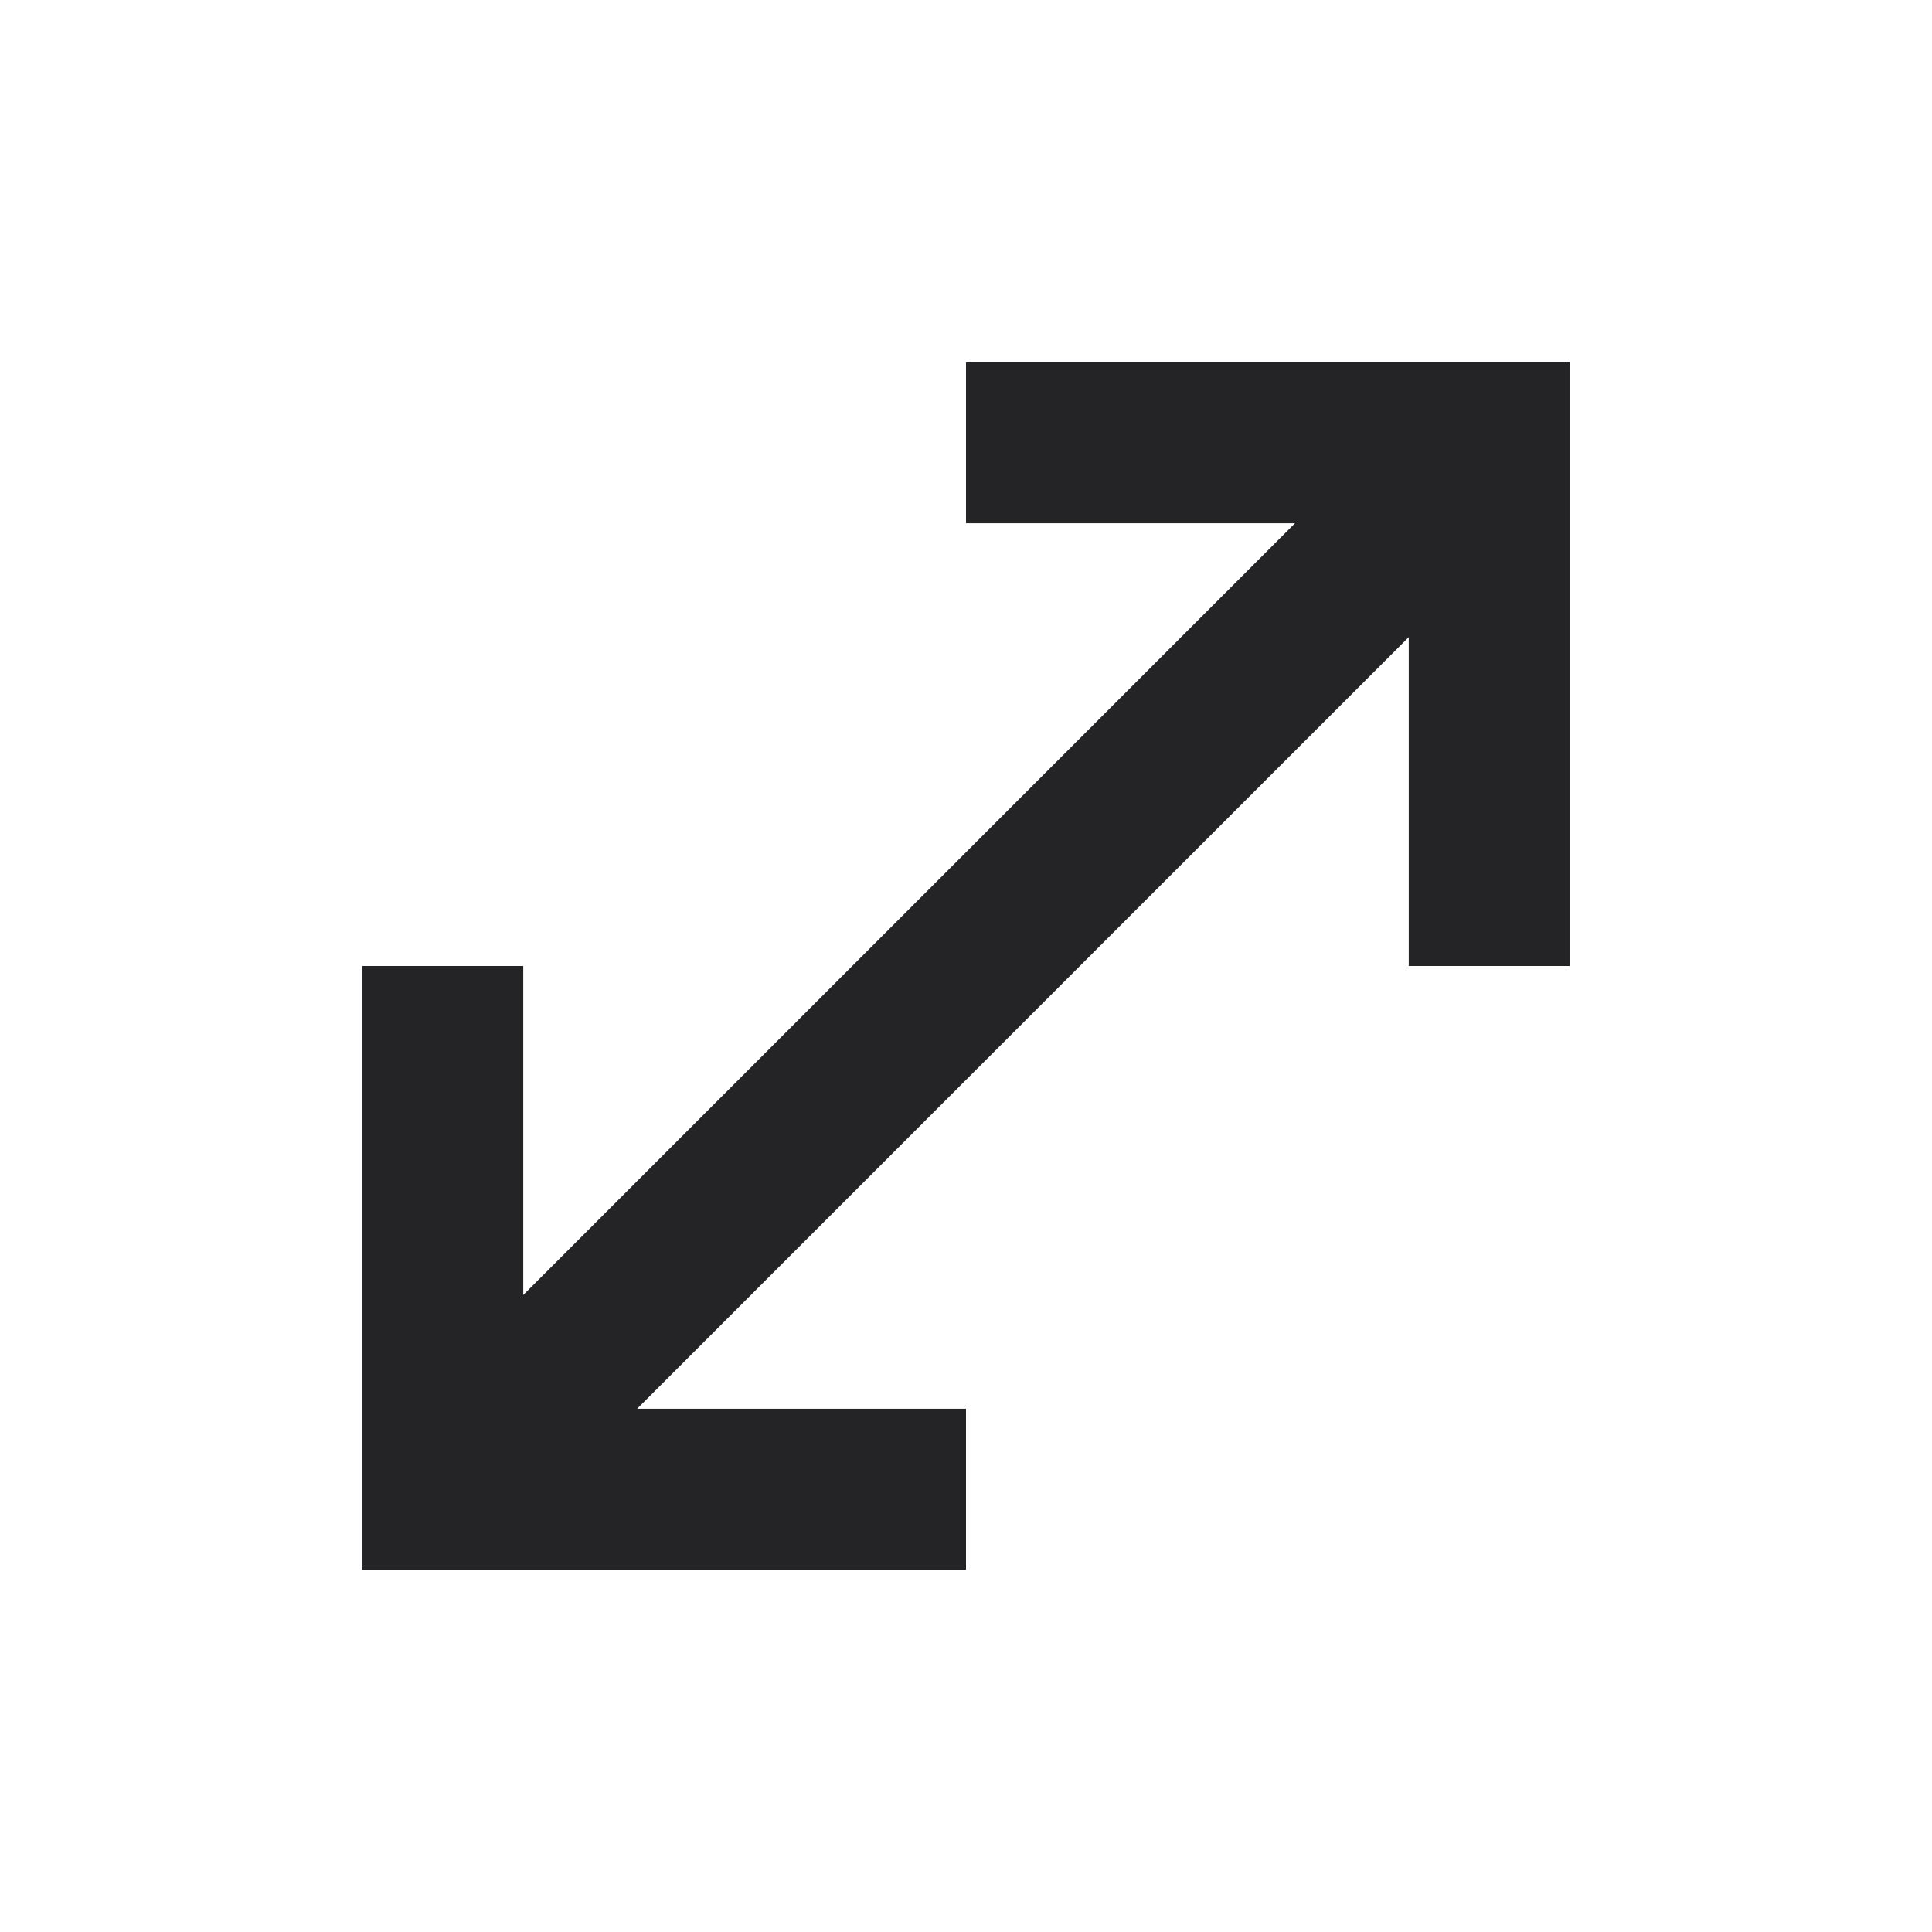 <svg width="18" height="18" viewBox="0 0 18 18" fill="none" xmlns="http://www.w3.org/2000/svg">
<path d="M9 3.375H14.625V9H13.125V5.936L5.936 13.125H9V14.625H3.375V9H4.875V12.065L12.065 4.875H9V3.375Z" fill="#242325"/>
</svg>
